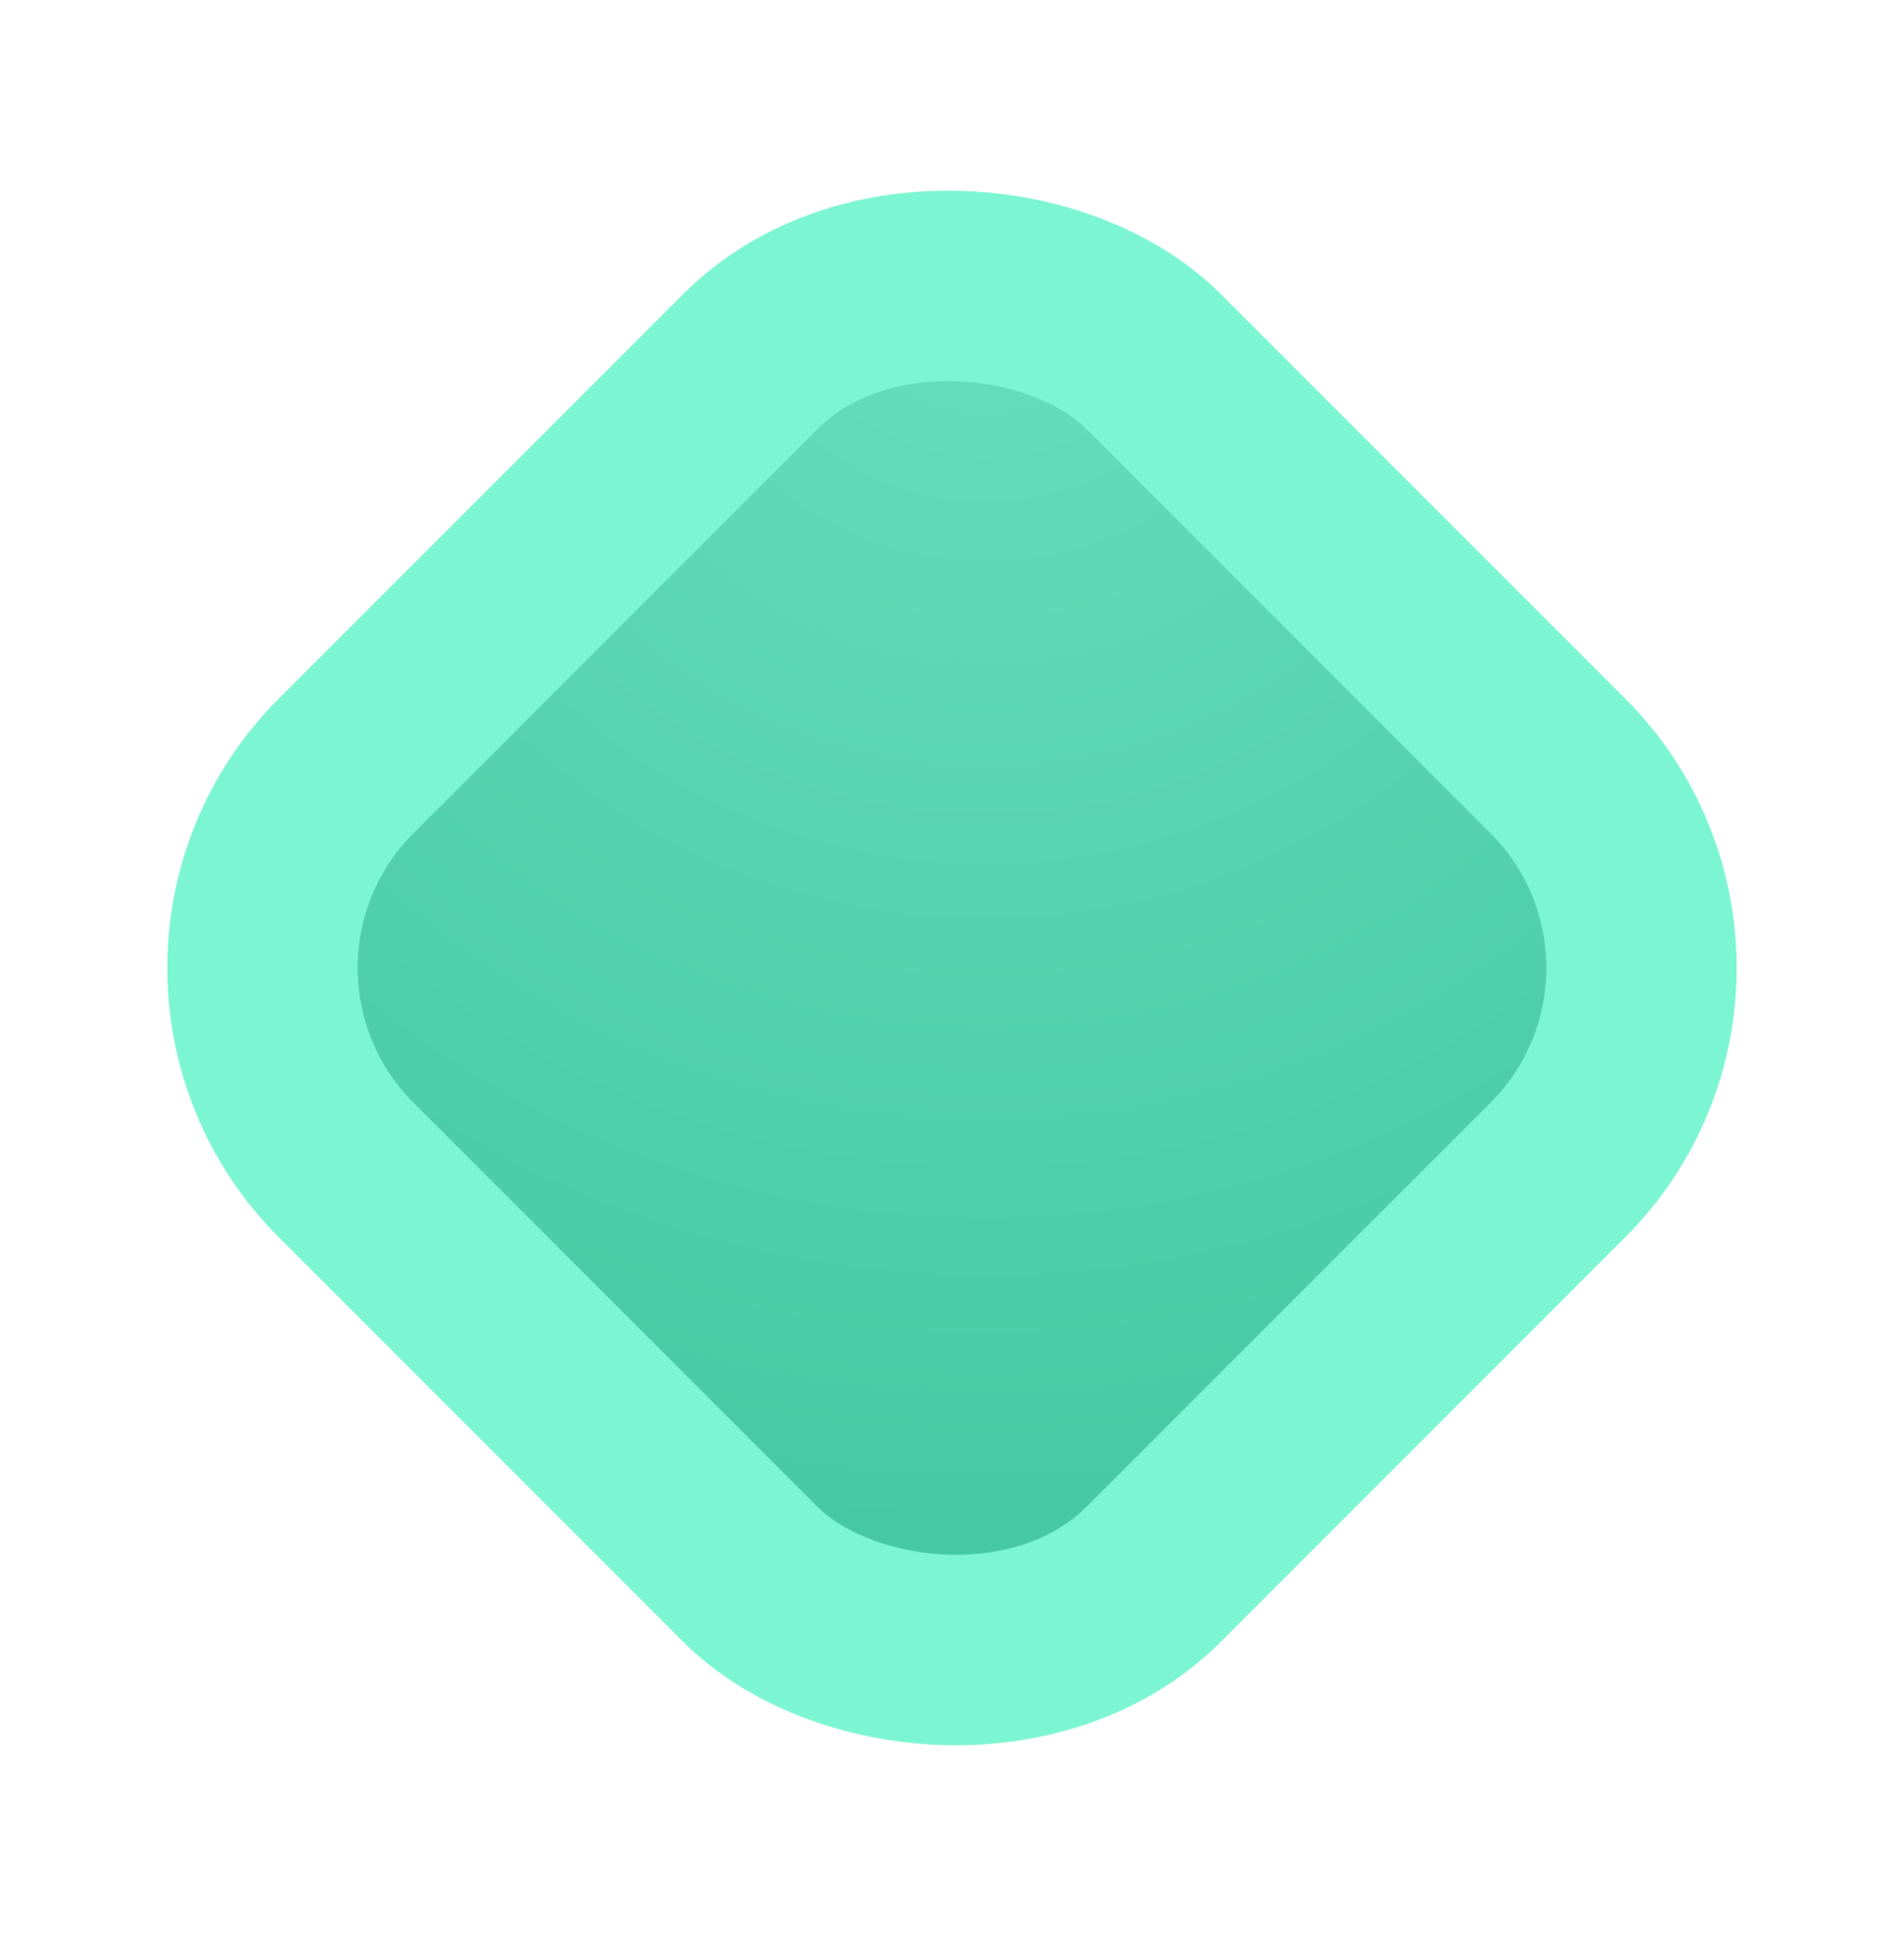 <svg width="40" height="41" fill="none" xmlns="http://www.w3.org/2000/svg"><rect x="3.029" y="20.326" width="24" height="24" rx="6" transform="rotate(-45 3.03 20.326)" fill="url(#a)" stroke="#7CF5D2" stroke-width="4"/><defs><radialGradient id="a" cx="0" cy="0" r="1" gradientUnits="userSpaceOnUse" gradientTransform="rotate(135 8.774 16.4) scale(35.438)"><stop stop-color="#66DFBC"/><stop offset="1" stop-color="#3DC39B"/></radialGradient></defs></svg>